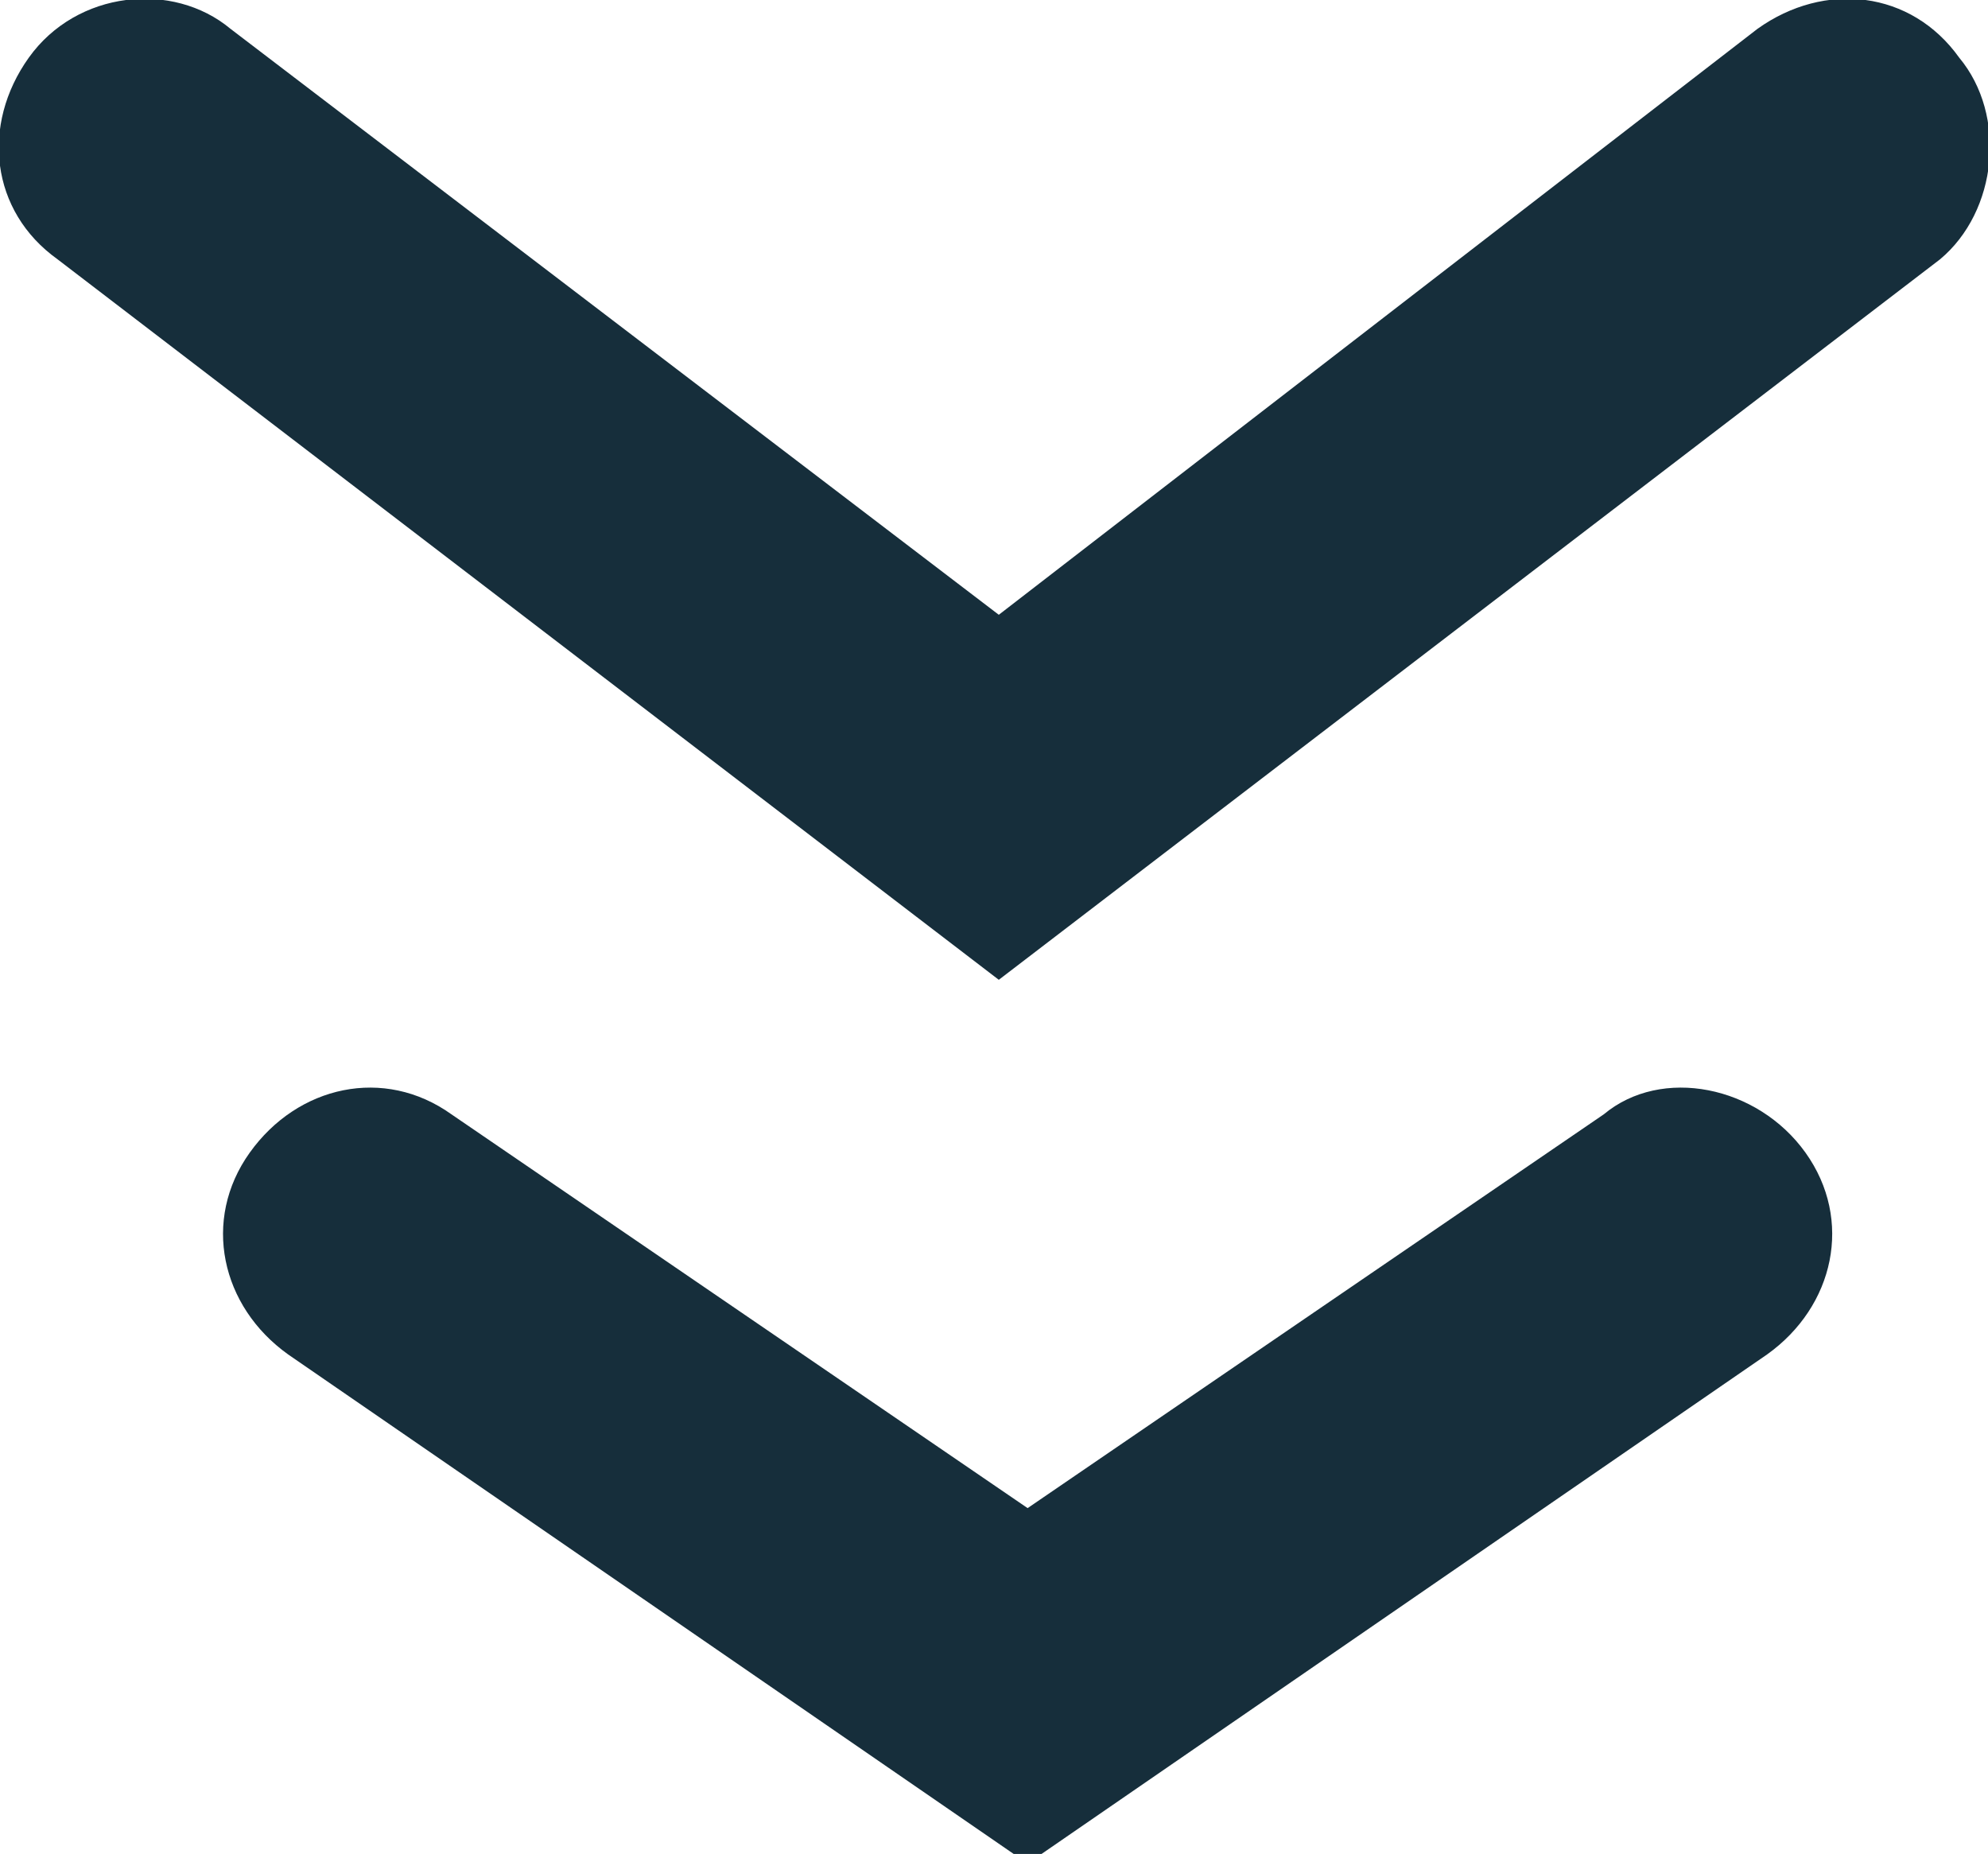 <?xml version="1.0" encoding="utf-8"?>
<!-- Generator: Adobe Illustrator 19.2.0, SVG Export Plug-In . SVG Version: 6.00 Build 0)  -->
<svg version="1.1" id="Layer_1" xmlns="http://www.w3.org/2000/svg" xmlns:xlink="http://www.w3.org/1999/xlink" x="0px" y="0px"
	 viewBox="0 0 20.7 19.3" style="enable-background:new 0 0 20.7 19.3;" xml:space="preserve">
<style type="text/css">
	.st0{clip-path:url(#SVGID_2_);fill:#162E3B;}
	.st1{fill:#162E3B;}
	.st2{fill:#FFBF15;}
	.st3{fill:#FFFFFF;}
	.st4{fill:none;stroke:#162E3B;stroke-width:3;stroke-linecap:round;stroke-miterlimit:10;}
</style>
<g>
	<path class="st1" d="M16.7,11.6l-6,4.1l-6-4.1C4,11.1,3.1,11.3,2.6,12c-0.5,0.7-0.3,1.6,0.4,2.1l7.7,5.3l7.7-5.3
		c0.7-0.5,0.9-1.4,0.4-2.1C18.3,11.3,17.3,11.1,16.7,11.6z"/>
	<path class="st1" d="M20.4,0.6c-0.5-0.7-1.4-0.8-2.1-0.3l-7.9,6.1L2.4,0.3C1.8-0.2,0.8-0.1,0.3,0.6c-0.5,0.7-0.4,1.6,0.3,2.1
		l9.8,7.5l9.8-7.5C20.8,2.2,20.9,1.2,20.4,0.6z"/>
</g>
</svg>
